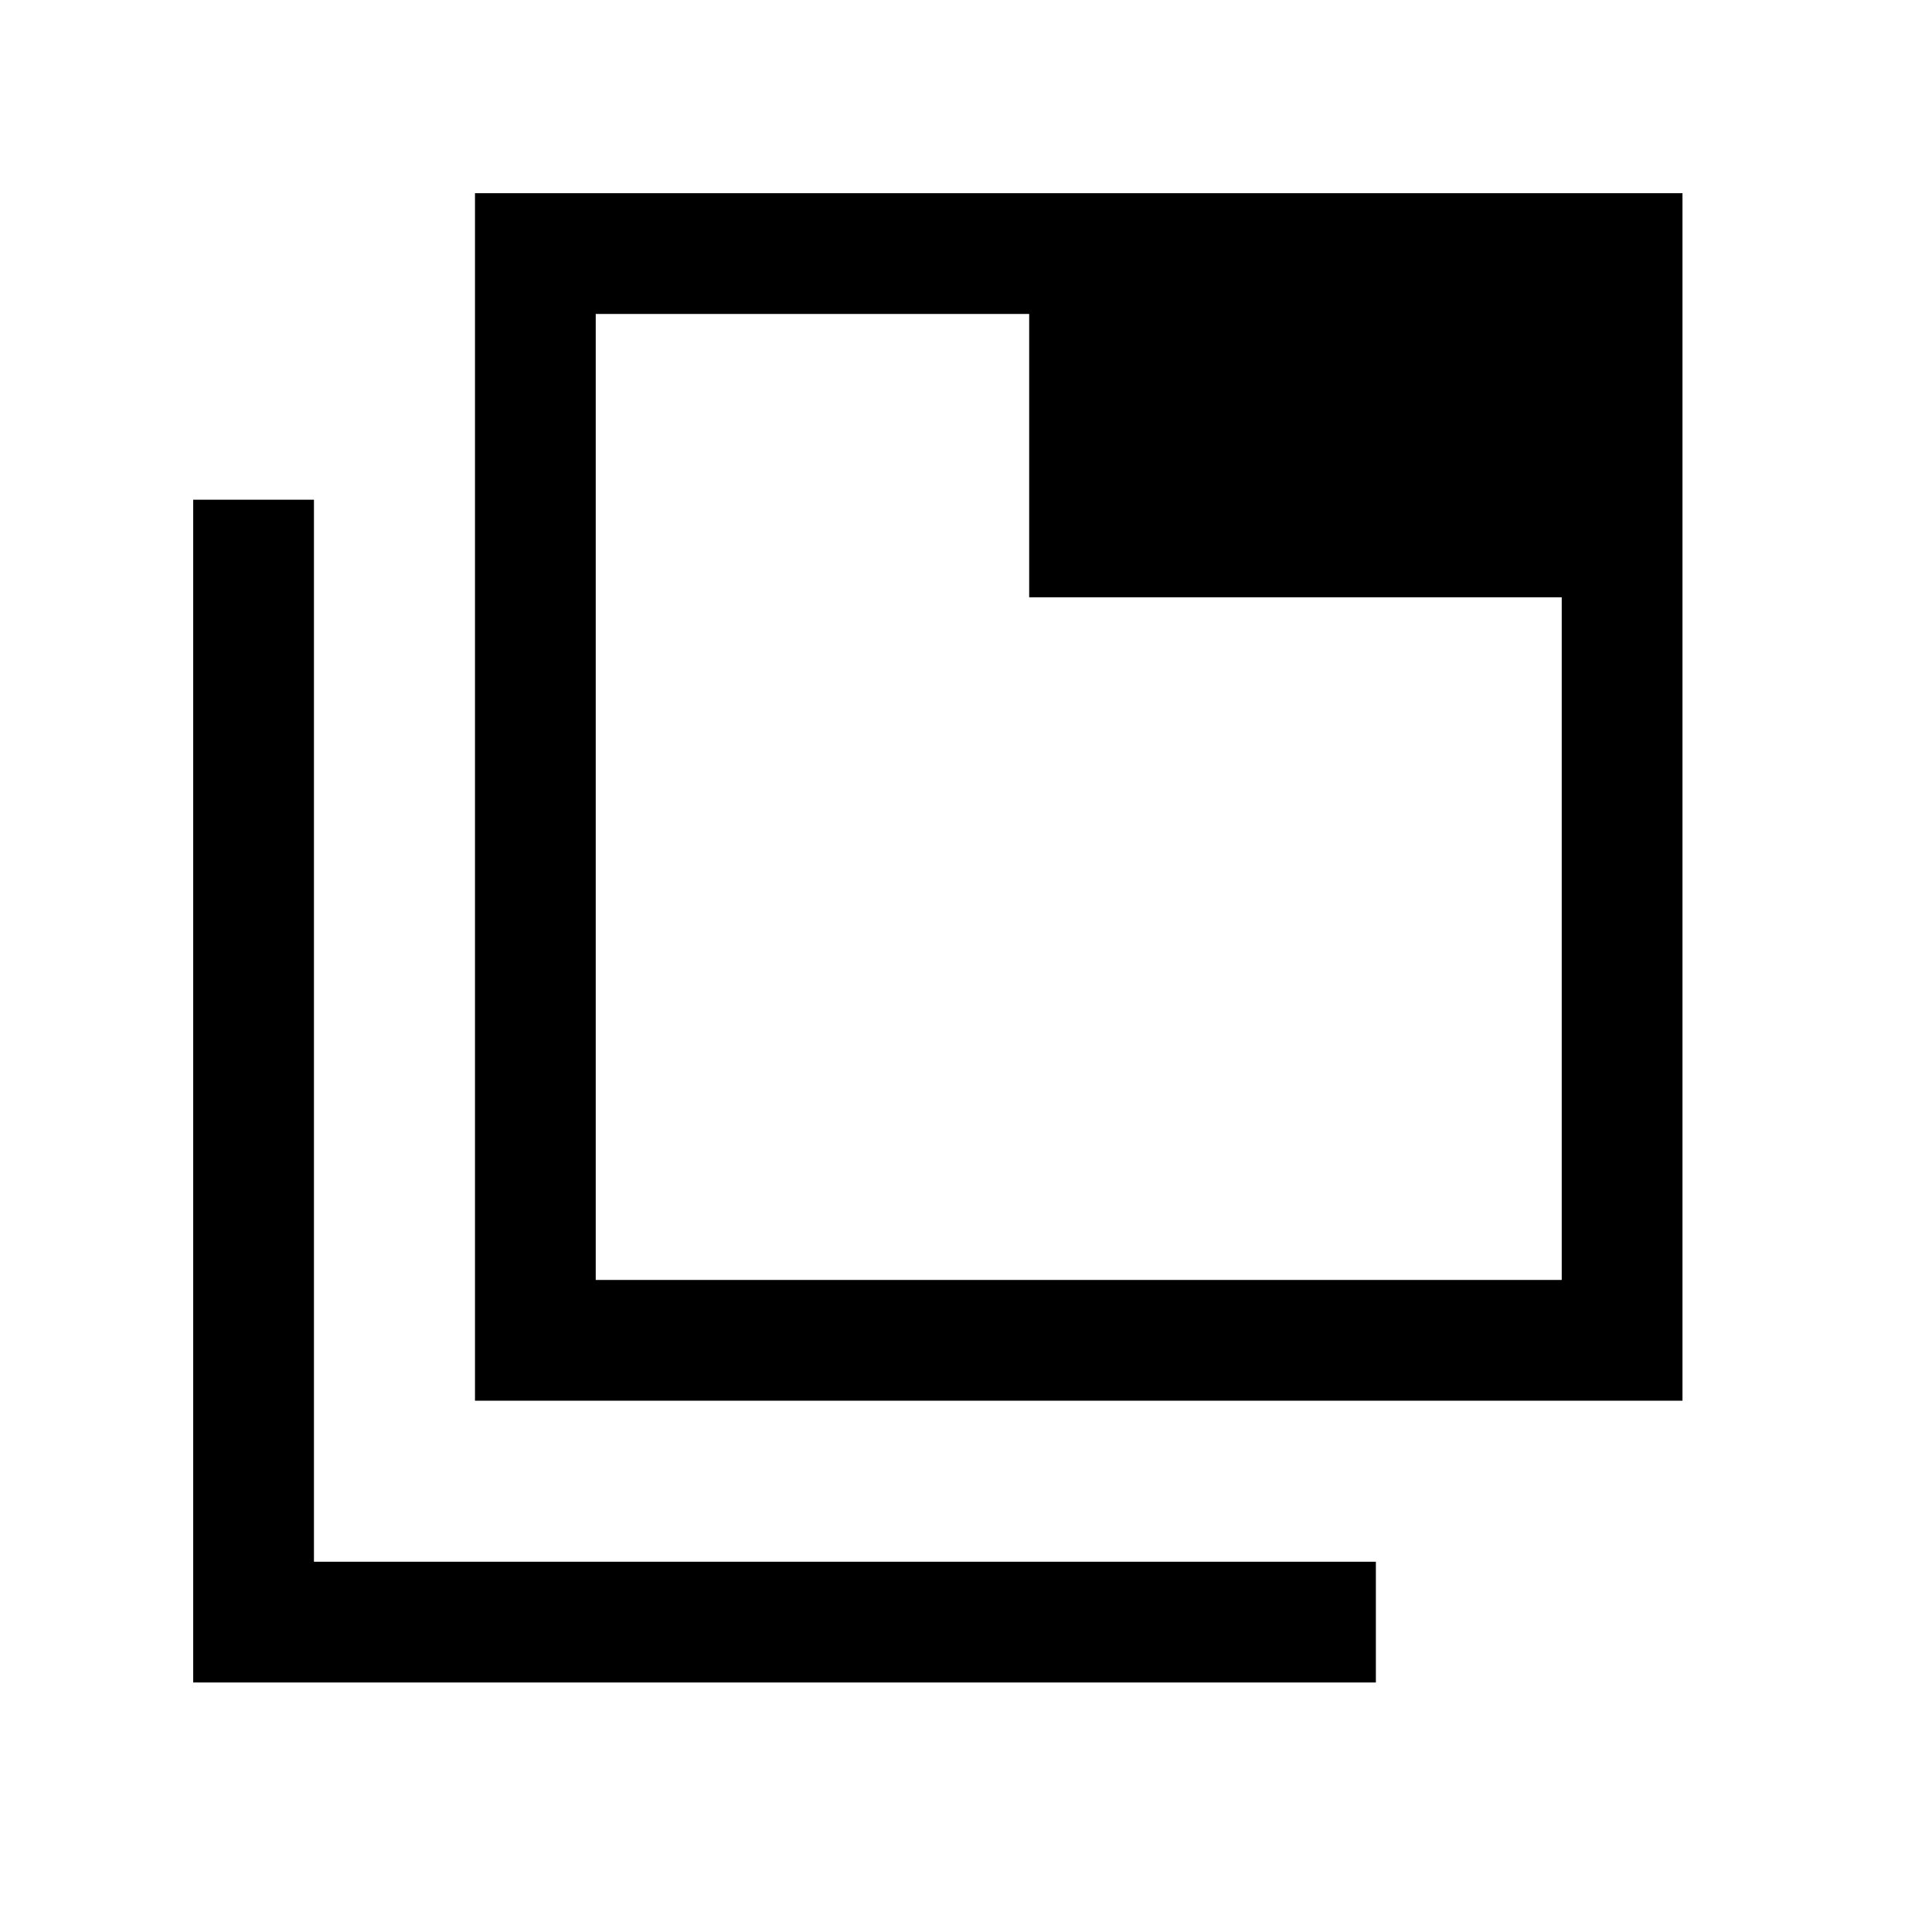 <svg width="20" height="20" viewBox="0 0 20 20" fill="none" xmlns="http://www.w3.org/2000/svg">
<path d="M4.917 14.5V2H17.417V14.5H4.917ZM6.167 13.25H16.167V6.183H10.654V3.25H6.167V13.25ZM2 17.417V5.173H3.25V16.167H14.243V17.417H2Z" fill="currentColor"/>
</svg>
